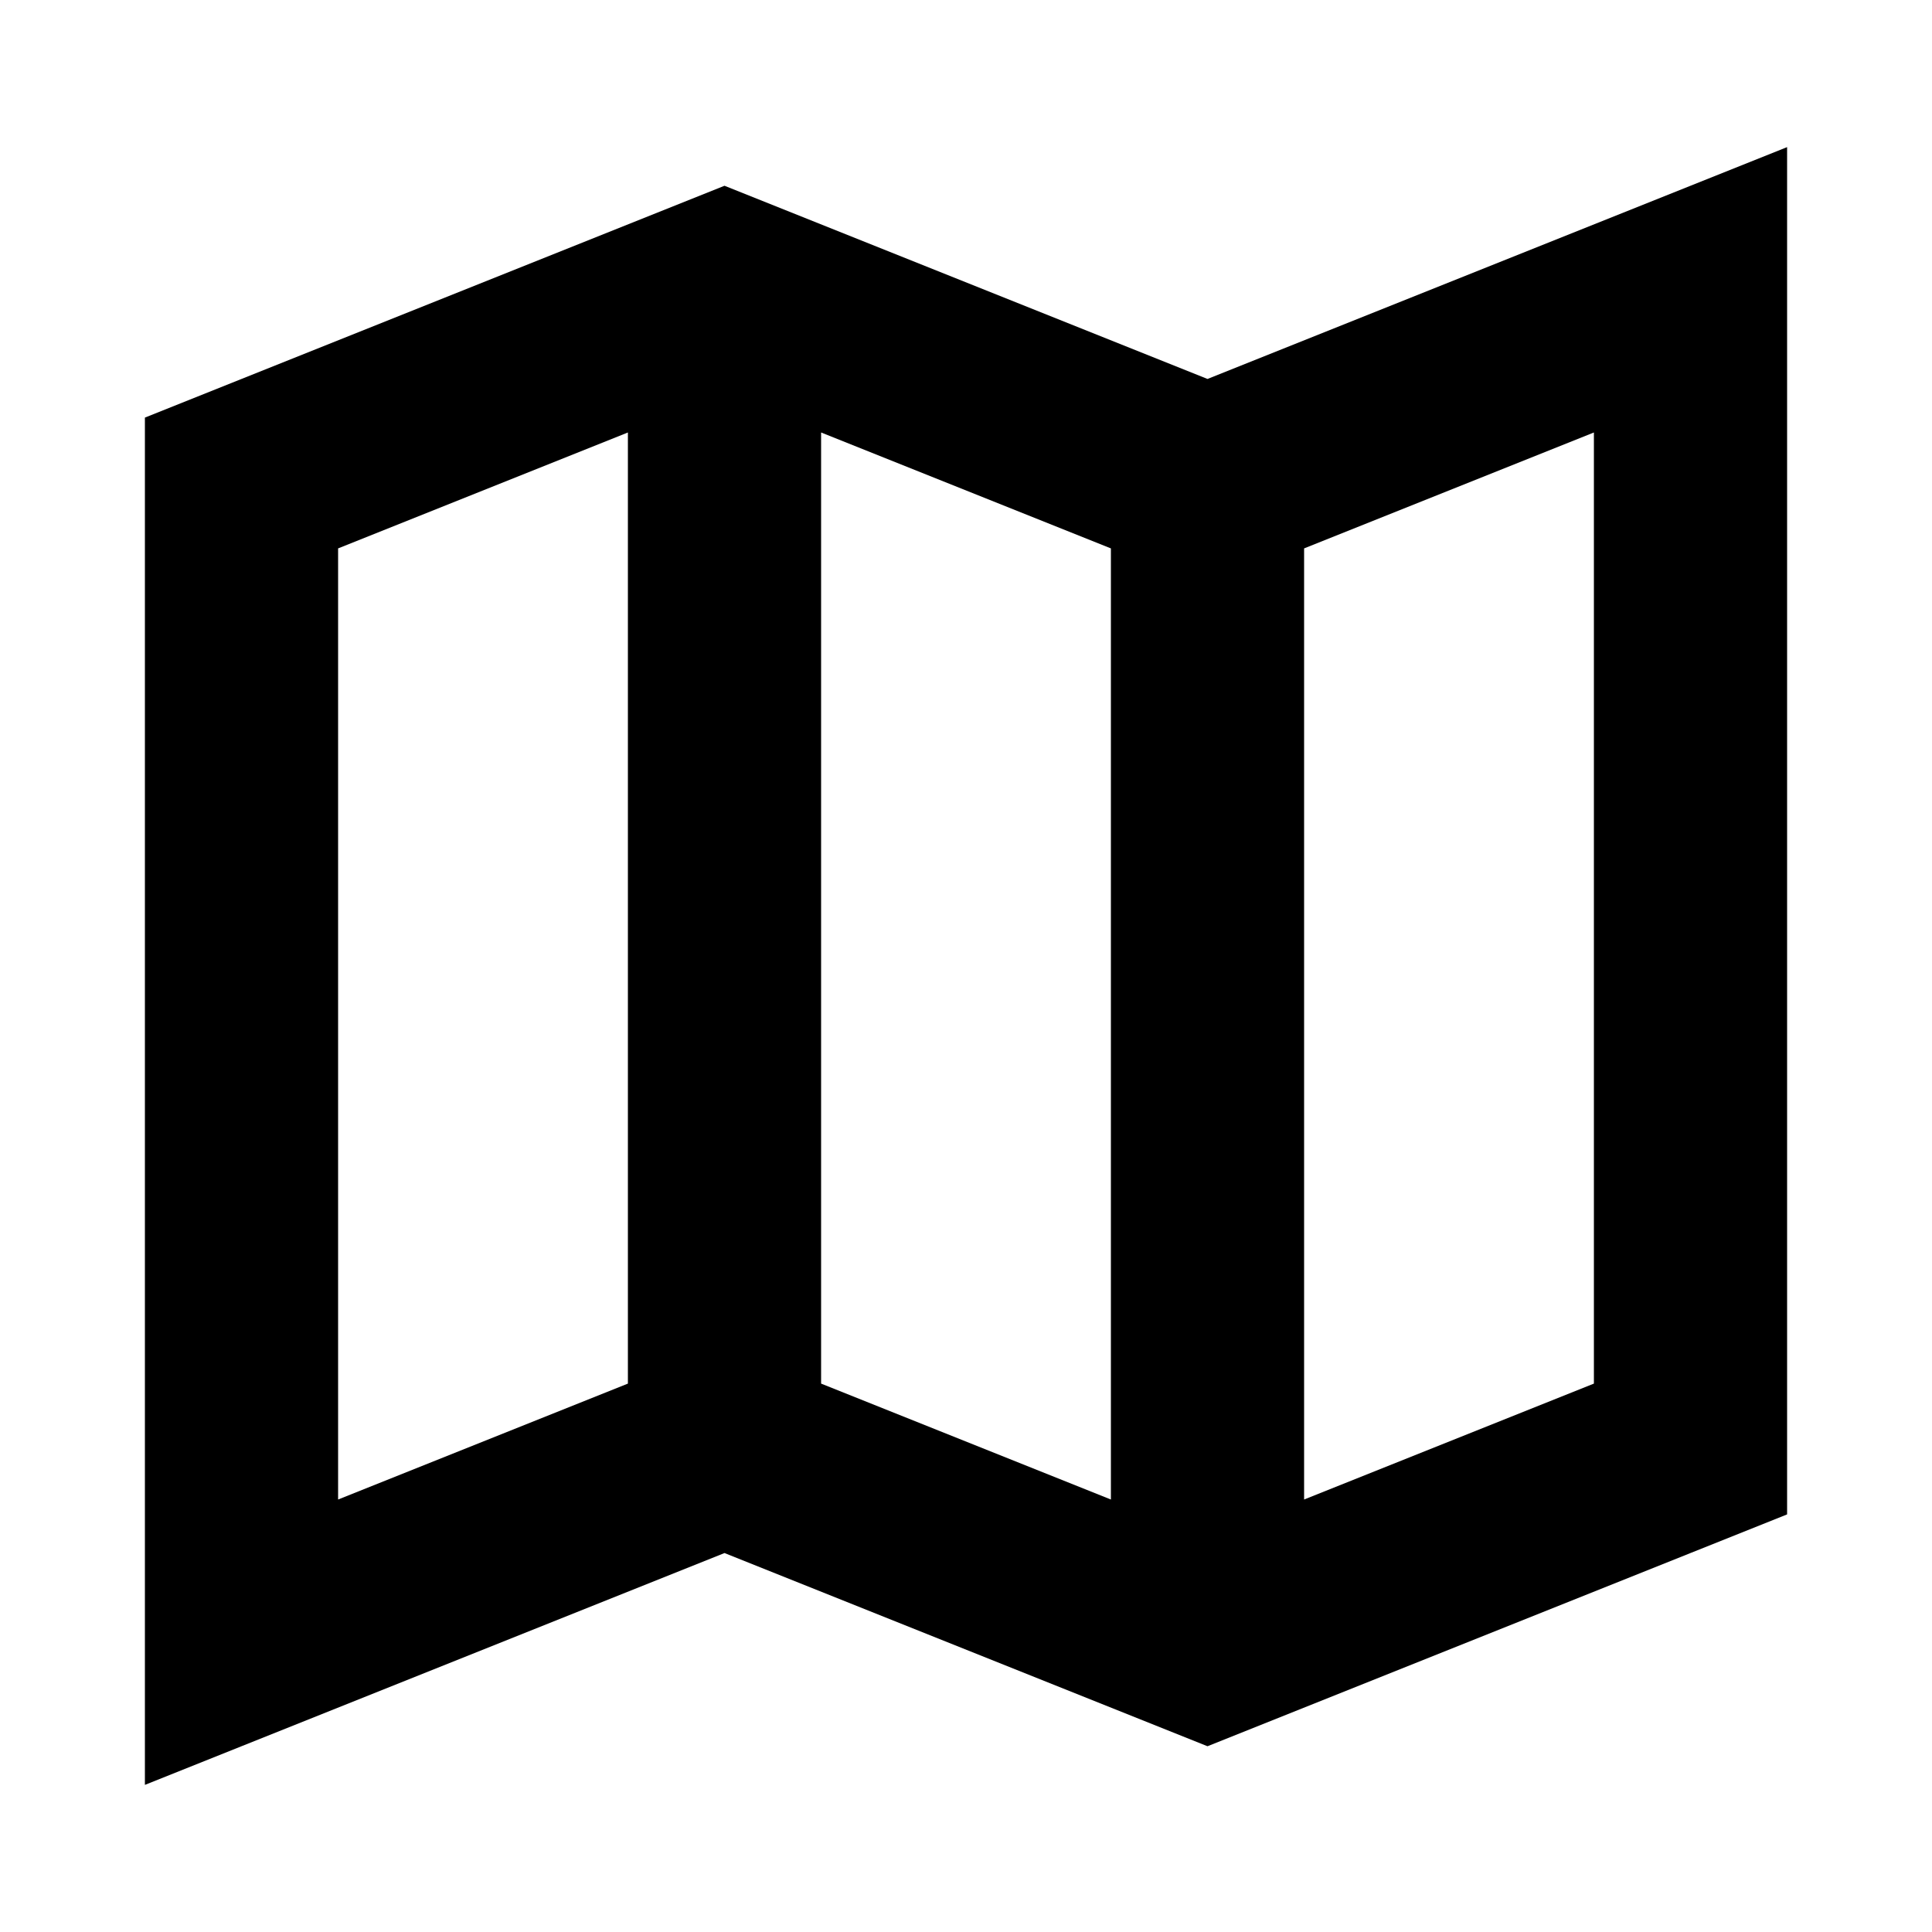 <svg id="View_on_map" xmlns="http://www.w3.org/2000/svg" width="20" height="20" viewBox="0 0 20 20">
  <path
    d="M18.5,1.523l-6,2.4-5-2-6,2.4V18.477l6-2.4,5,2,6-2.4ZM3.5,5.677l3-1.2v9.846l-3,1.2Zm5,8.646V4.477l3,1.2v9.846Zm8,0-3,1.2V5.677l3-1.2Z"
    fill="currentColor" />
  <rect width="20" height="20" transform="translate(0)" fill="none" />
</svg>